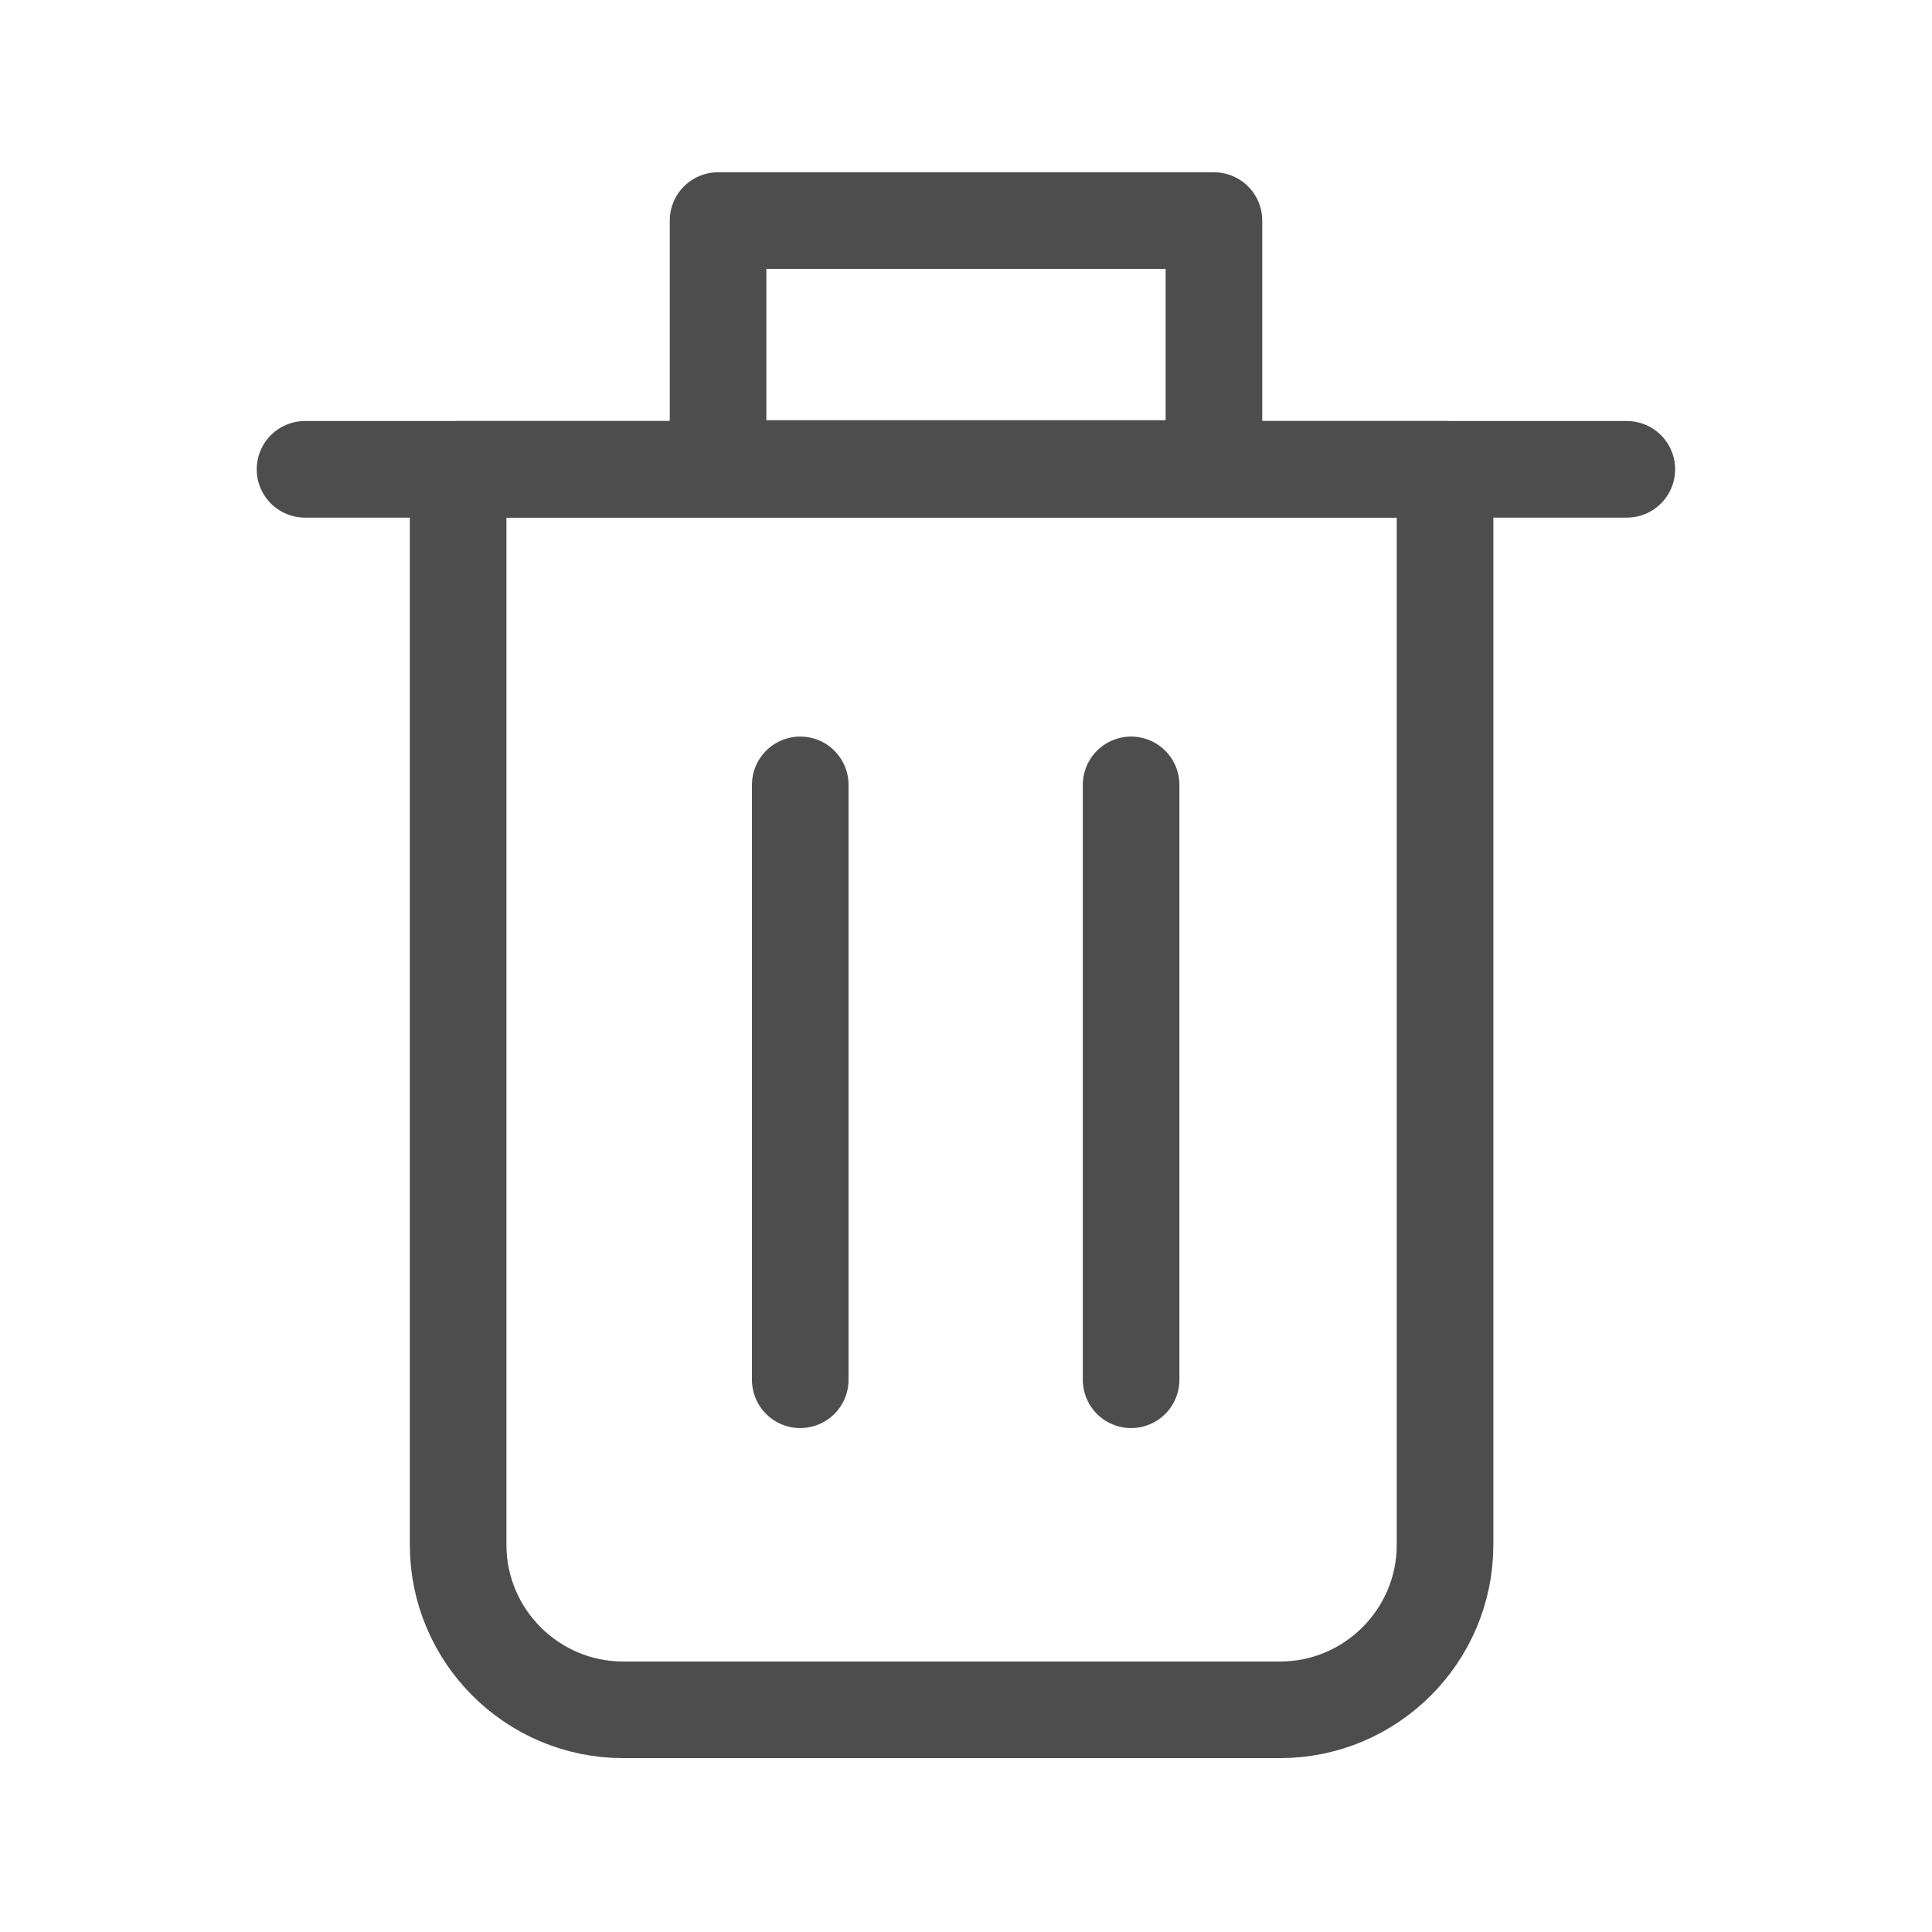 <svg width="24" height="24" viewBox="0 0 24 24" fill="none" xmlns="http://www.w3.org/2000/svg">
<path d="M5.691 5.83V19.19C5.691 20.32 6.611 21.24 7.741 21.24H15.901C17.031 21.24 17.951 20.32 17.951 19.19V5.83H17.961H5.691Z" stroke="#4D4D4D" stroke-width="1.2" stroke-linecap="round" stroke-linejoin="round"/>
<path d="M3.789 5.83H20.209" stroke="#4D4D4D" stroke-width="1.2" stroke-linecap="round" stroke-linejoin="round"/>
<path fill-rule="evenodd" clip-rule="evenodd" d="M15.08 2.74V5.82H8.92V2.74H15.08Z" stroke="#4D4D4D" stroke-width="1.2" stroke-linecap="round" stroke-linejoin="round"/>
<path d="M9.941 9.75V17.14" stroke="#4D4D4D" stroke-width="1.2" stroke-linecap="round" stroke-linejoin="round"/>
<path d="M14.051 9.75V17.14" stroke="#4D4D4D" stroke-width="1.2" stroke-linecap="round" stroke-linejoin="round"/>
</svg>
